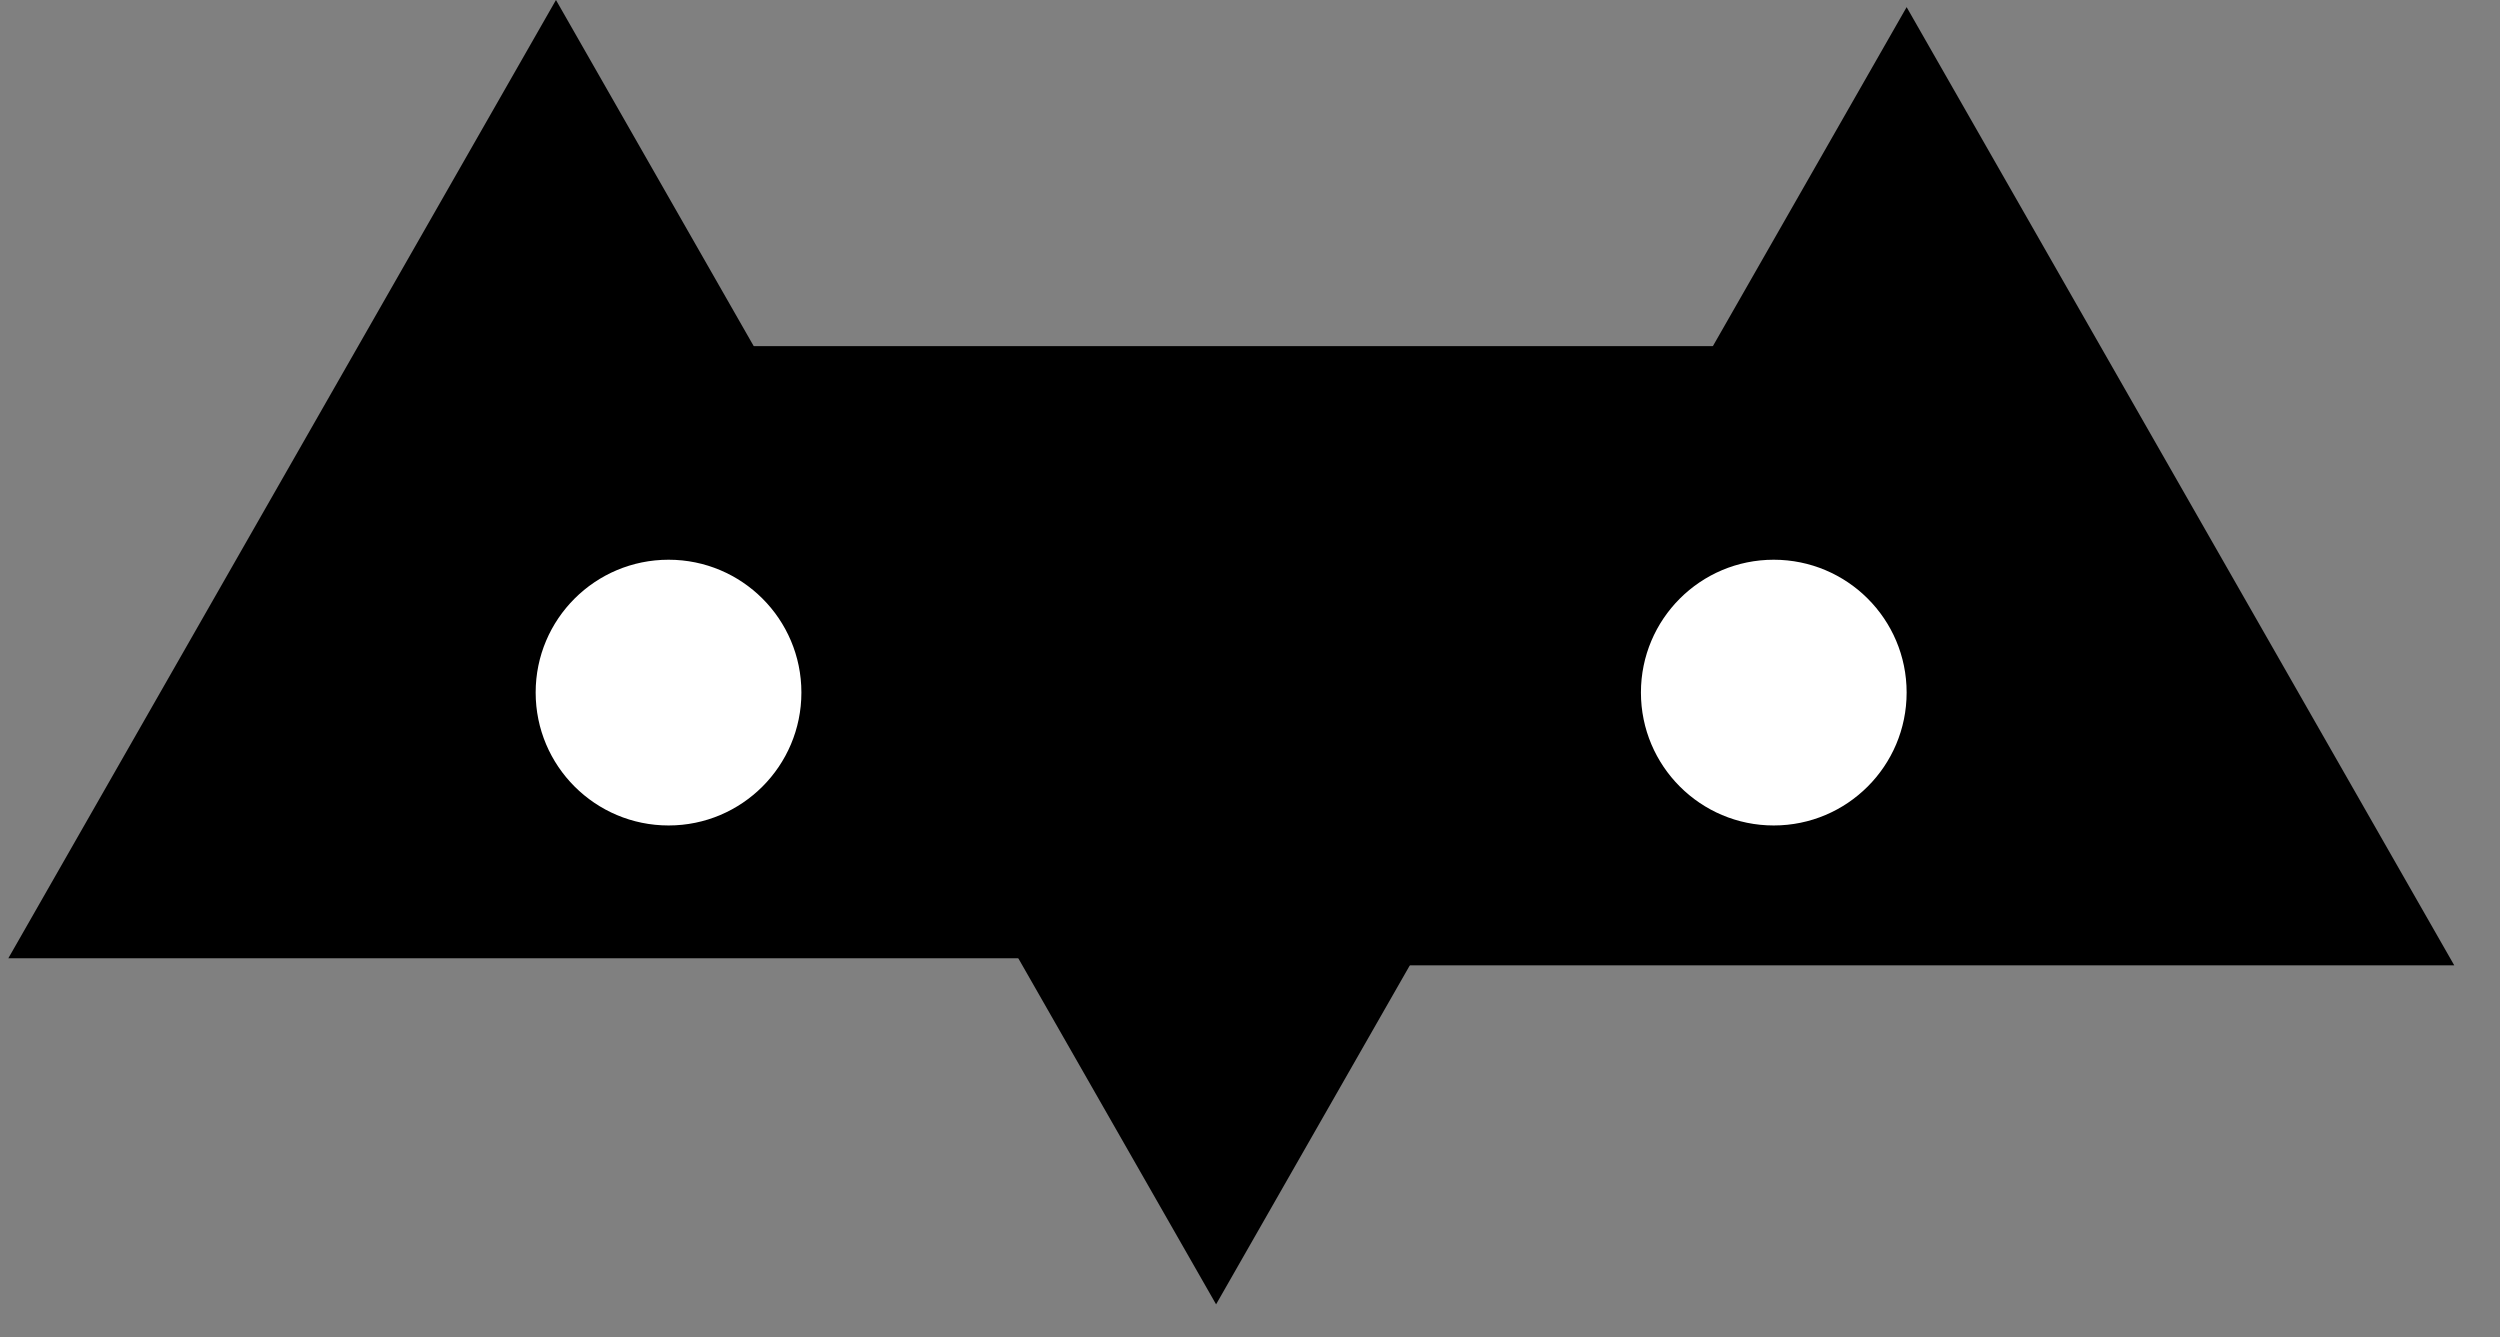 <svg xmlns="http://www.w3.org/2000/svg" xmlns:xlink="http://www.w3.org/1999/xlink" width="86" zoomAndPan="magnify" viewBox="0 0 64.5 34.5" height="46" preserveAspectRatio="xMidYMid meet" version="1.0"><rect x="0" y="0" width="64.5" height="34.5" fill="#808080" stroke="none"/><defs><clipPath id="24e62fe167"><path d="M 0.215 0 L 28.512 0 L 28.512 24.723 L 0.215 24.723 Z M 0.215 0 " clip-rule="nonzero"/></clipPath><clipPath id="0042f912e8"><path d="M 14.344 0 L 28.469 24.723 L 0.215 24.723 Z M 14.344 0 " clip-rule="nonzero"/></clipPath><clipPath id="c824845256"><path d="M 0.215 0 L 28.512 0 L 28.512 24.723 L 0.215 24.723 Z M 0.215 0 " clip-rule="nonzero"/></clipPath><clipPath id="2b5e2c1ca1"><path d="M 14.344 0 L 28.469 24.723 L 0.215 24.723 Z M 14.344 0 " clip-rule="nonzero"/></clipPath><clipPath id="936fd05e8c"><rect x="0" width="29" y="0" height="25"/></clipPath><clipPath id="beaa6df1b7"><path d="M 17.207 8.93 L 45.504 8.93 L 45.504 33.652 L 17.207 33.652 Z M 17.207 8.93 " clip-rule="nonzero"/></clipPath><clipPath id="d0e461320c"><path d="M 31.375 33.652 L 17.246 8.93 L 45.504 8.93 Z M 31.375 33.652 " clip-rule="nonzero"/></clipPath><clipPath id="1c4d41ac21"><path d="M 0.246 0.93 L 28.504 0.93 L 28.504 25.652 L 0.246 25.652 Z M 0.246 0.93 " clip-rule="nonzero"/></clipPath><clipPath id="121fc1fbf2"><path d="M 14.375 25.652 L 0.246 0.93 L 28.504 0.93 Z M 14.375 25.652 " clip-rule="nonzero"/></clipPath><clipPath id="4233ccd735"><rect x="0" width="29" y="0" height="26"/></clipPath><clipPath id="2dee210e80"><path d="M 35.062 0.184 L 63.359 0.184 L 63.359 24.906 L 35.062 24.906 Z M 35.062 0.184 " clip-rule="nonzero"/></clipPath><clipPath id="9d6fe8008c"><path d="M 49.191 0.184 L 63.32 24.906 L 35.062 24.906 Z M 49.191 0.184 " clip-rule="nonzero"/></clipPath><clipPath id="dae17c9ff8"><path d="M 0.062 0.184 L 28.359 0.184 L 28.359 24.906 L 0.062 24.906 Z M 0.062 0.184 " clip-rule="nonzero"/></clipPath><clipPath id="9f896fded4"><path d="M 14.191 0.184 L 28.32 24.906 L 0.062 24.906 Z M 14.191 0.184 " clip-rule="nonzero"/></clipPath><clipPath id="bebc45dc28"><rect x="0" width="29" y="0" height="25"/></clipPath><clipPath id="e292333d0d"><path d="M 13.82 14.441 L 20.676 14.441 L 20.676 21.297 L 13.82 21.297 Z M 13.82 14.441 " clip-rule="nonzero"/></clipPath><clipPath id="ddfba2022e"><path d="M 17.25 14.441 C 15.355 14.441 13.82 15.973 13.82 17.867 C 13.82 19.762 15.355 21.297 17.25 21.297 C 19.141 21.297 20.676 19.762 20.676 17.867 C 20.676 15.973 19.141 14.441 17.25 14.441 Z M 17.25 14.441 " clip-rule="nonzero"/></clipPath><clipPath id="9b3515e88b"><path d="M 0.82 0.441 L 7.676 0.441 L 7.676 7.297 L 0.82 7.297 Z M 0.82 0.441 " clip-rule="nonzero"/></clipPath><clipPath id="be233a9d4f"><path d="M 4.25 0.441 C 2.355 0.441 0.82 1.973 0.82 3.867 C 0.82 5.762 2.355 7.297 4.25 7.297 C 6.141 7.297 7.676 5.762 7.676 3.867 C 7.676 1.973 6.141 0.441 4.25 0.441 Z M 4.25 0.441 " clip-rule="nonzero"/></clipPath><clipPath id="feceaf72a7"><rect x="0" width="8" y="0" height="8"/></clipPath><clipPath id="d1bd820440"><path d="M 42.336 14.441 L 49.191 14.441 L 49.191 21.297 L 42.336 21.297 Z M 42.336 14.441 " clip-rule="nonzero"/></clipPath><clipPath id="ba8af57b07"><path d="M 45.762 14.441 C 43.871 14.441 42.336 15.973 42.336 17.867 C 42.336 19.762 43.871 21.297 45.762 21.297 C 47.656 21.297 49.191 19.762 49.191 17.867 C 49.191 15.973 47.656 14.441 45.762 14.441 Z M 45.762 14.441 " clip-rule="nonzero"/></clipPath><clipPath id="0697b453dc"><path d="M 0.336 0.441 L 7.191 0.441 L 7.191 7.297 L 0.336 7.297 Z M 0.336 0.441 " clip-rule="nonzero"/></clipPath><clipPath id="3f754a394c"><path d="M 3.762 0.441 C 1.871 0.441 0.336 1.973 0.336 3.867 C 0.336 5.762 1.871 7.297 3.762 7.297 C 5.656 7.297 7.191 5.762 7.191 3.867 C 7.191 1.973 5.656 0.441 3.762 0.441 Z M 3.762 0.441 " clip-rule="nonzero"/></clipPath><clipPath id="2c65b0fa3b"><rect x="0" width="8" y="0" height="8"/></clipPath></defs><g clip-path="url(#24e62fe167)"><g clip-path="url(#0042f912e8)"><g><g clip-path="url(#936fd05e8c)"><g clip-path="url(#c824845256)"><g clip-path="url(#2b5e2c1ca1)"><path fill="#000000" d="M 0.215 0 L 28.512 0 L 28.512 24.723 L 0.215 24.723 Z M 0.215 0 " fill-opacity="1" fill-rule="nonzero"/></g></g></g></g></g></g><g clip-path="url(#beaa6df1b7)"><g clip-path="url(#d0e461320c)"><g transform="matrix(1, 0, 0, 1, 17, 8)"><g clip-path="url(#4233ccd735)"><g clip-path="url(#1c4d41ac21)"><g clip-path="url(#121fc1fbf2)"><path fill="#000000" d="M 28.504 25.652 L 0.207 25.652 L 0.207 0.93 L 28.504 0.93 Z M 28.504 25.652 " fill-opacity="1" fill-rule="nonzero"/></g></g></g></g></g></g><g clip-path="url(#2dee210e80)"><g clip-path="url(#9d6fe8008c)"><g transform="matrix(1, 0, 0, 1, 35, 0)"><g clip-path="url(#bebc45dc28)"><g clip-path="url(#dae17c9ff8)"><g clip-path="url(#9f896fded4)"><path fill="#000000" d="M 0.062 0.184 L 28.359 0.184 L 28.359 24.906 L 0.062 24.906 Z M 0.062 0.184 " fill-opacity="1" fill-rule="nonzero"/></g></g></g></g></g></g><g clip-path="url(#e292333d0d)"><g clip-path="url(#ddfba2022e)"><g transform="matrix(1, 0, 0, 1, 13, 14)"><g clip-path="url(#feceaf72a7)"><g clip-path="url(#9b3515e88b)"><g clip-path="url(#be233a9d4f)"><path fill="#ffffff" d="M 0.82 0.441 L 7.676 0.441 L 7.676 7.297 L 0.82 7.297 Z M 0.82 0.441 " fill-opacity="1" fill-rule="nonzero"/></g></g></g></g></g></g><g clip-path="url(#d1bd820440)"><g clip-path="url(#ba8af57b07)"><g transform="matrix(1, 0, 0, 1, 42, 14)"><g clip-path="url(#2c65b0fa3b)"><g clip-path="url(#0697b453dc)"><g clip-path="url(#3f754a394c)"><path fill="#ffffff" d="M 0.336 0.441 L 7.191 0.441 L 7.191 7.297 L 0.336 7.297 Z M 0.336 0.441 " fill-opacity="1" fill-rule="nonzero"/></g></g></g></g></g></g></svg>